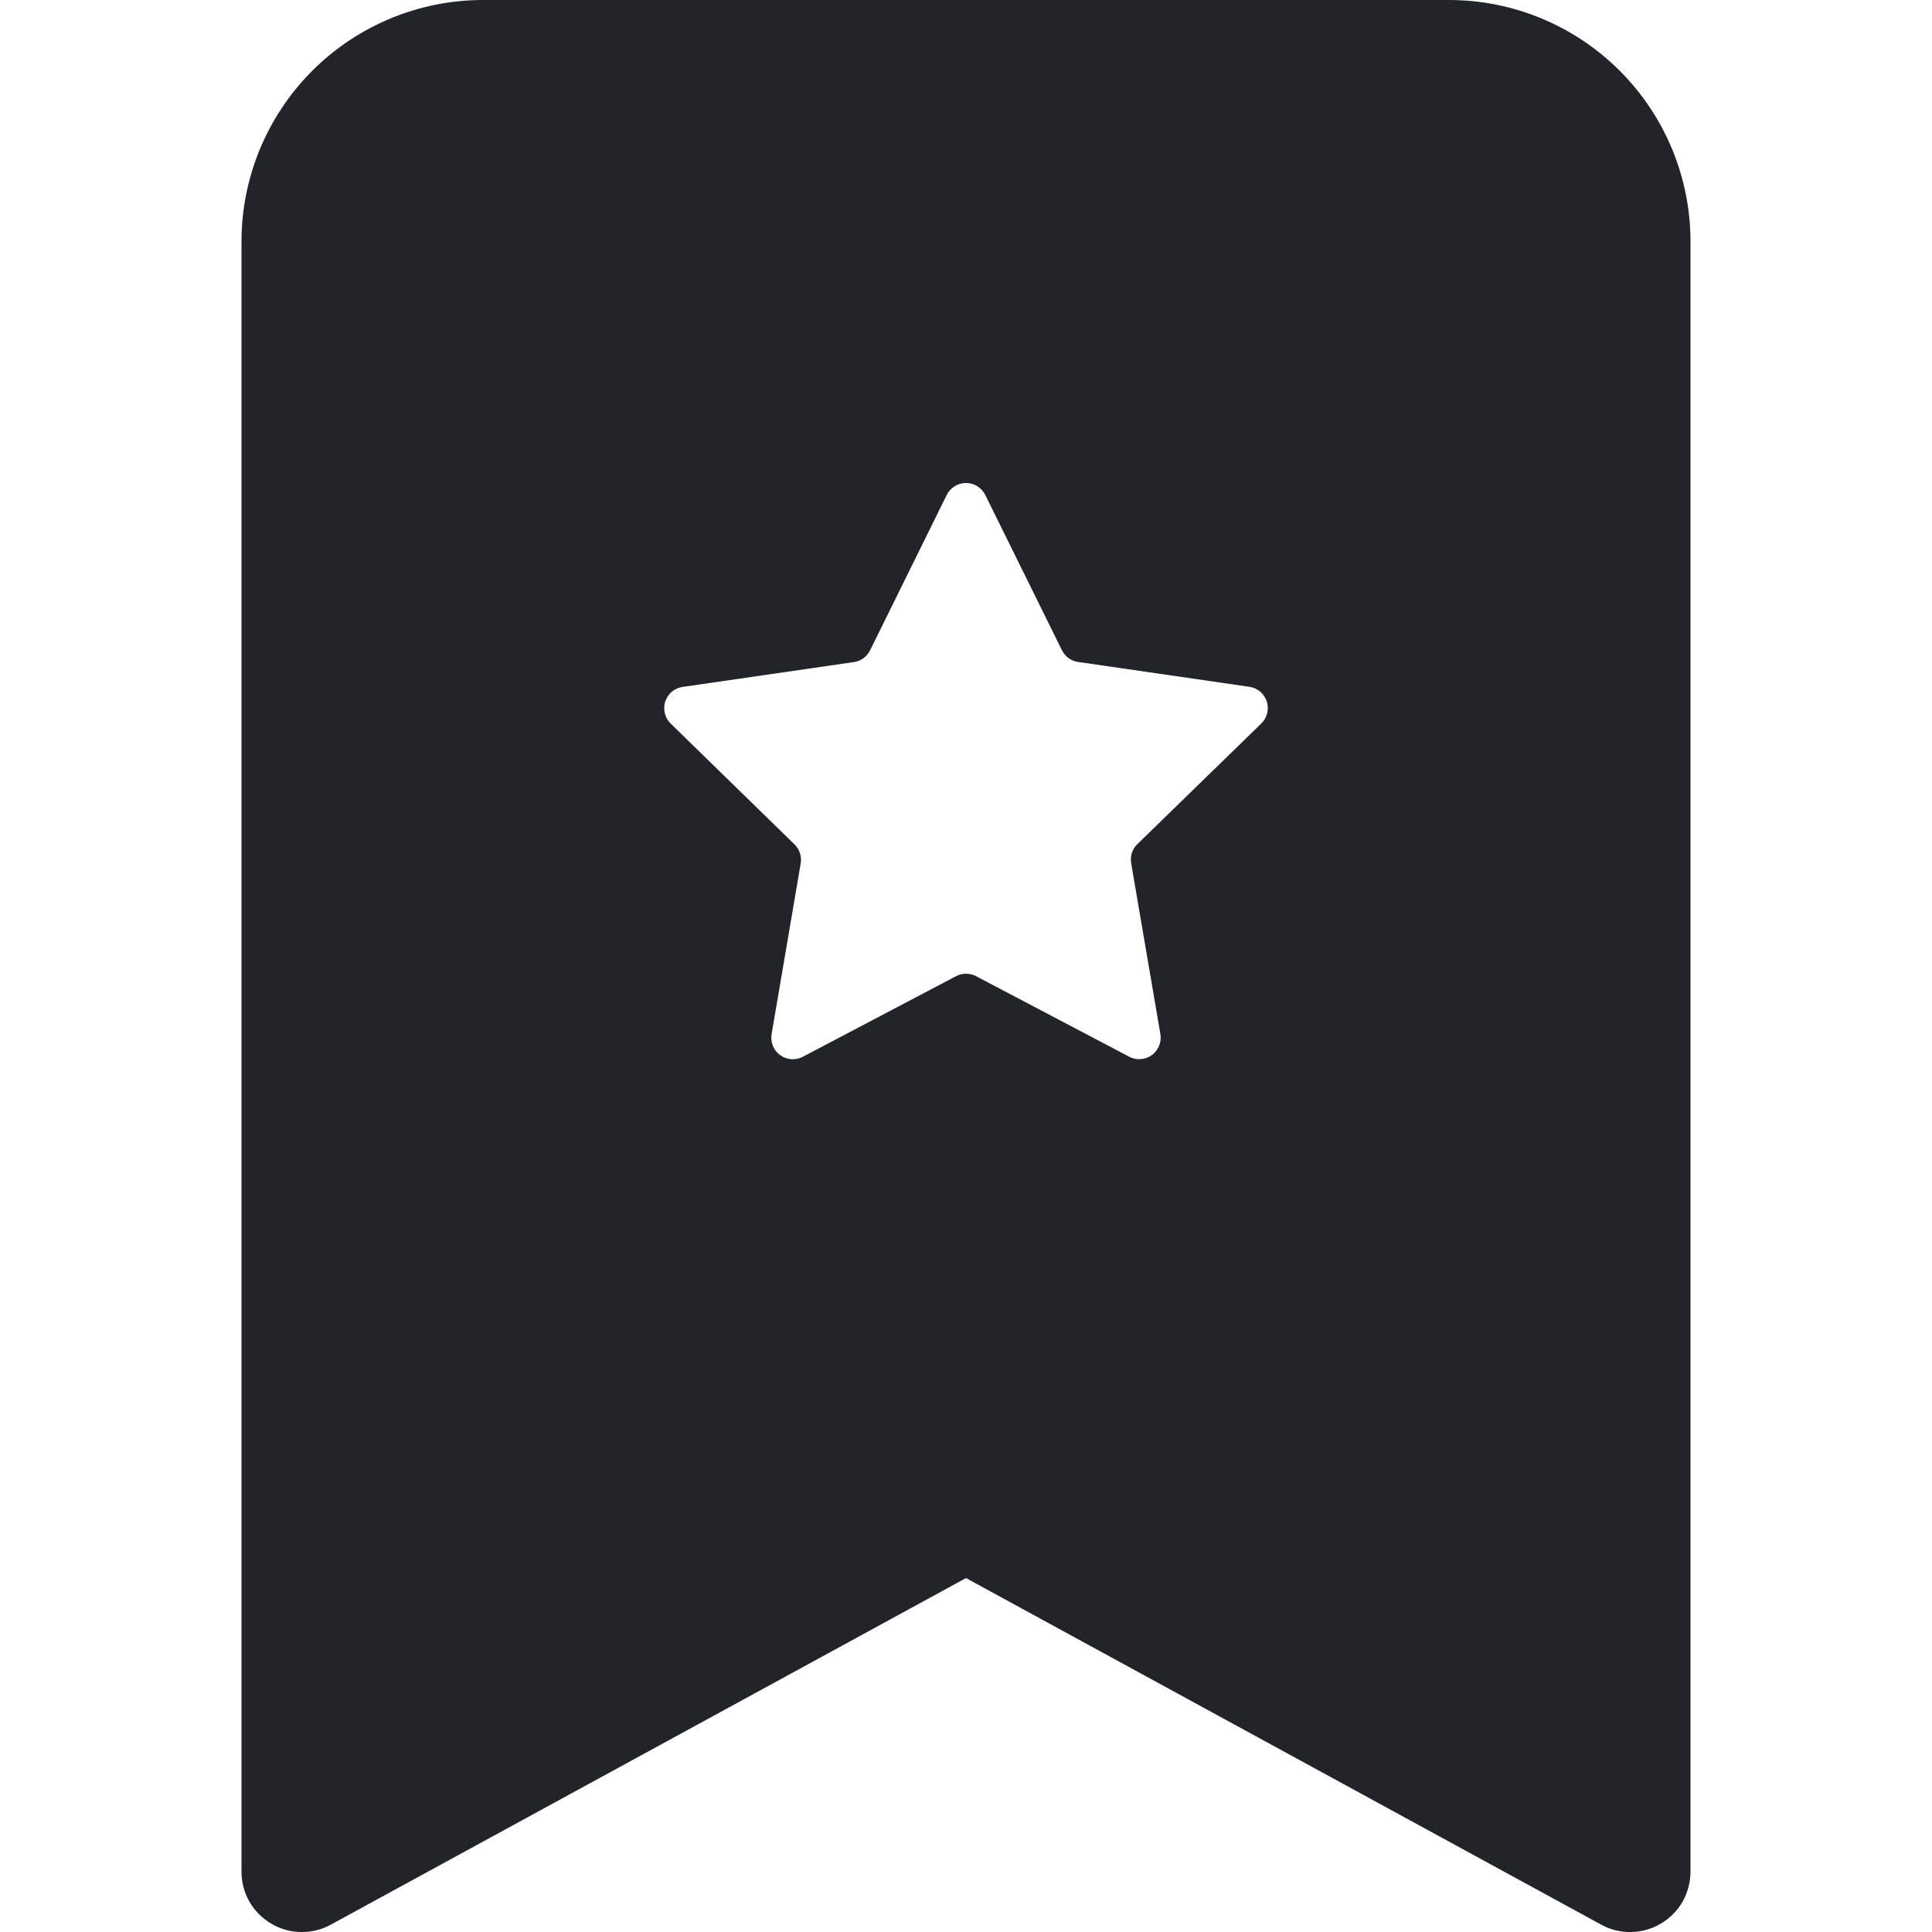 <svg width="16" height="16" viewBox="0 0 16 16" fill="none" xmlns="http://www.w3.org/2000/svg">
<g clip-path="url(#clip0_34_2867)">
<path fill-rule="evenodd" clip-rule="evenodd" d="M2 15.5V2C2 1.47 2.211 0.961 2.586 0.586C2.961 0.211 3.47 0 4 0L12 0C12.53 0 13.039 0.211 13.414 0.586C13.789 0.961 14 1.47 14 2V15.5C14 15.587 13.977 15.672 13.935 15.748C13.892 15.823 13.83 15.886 13.755 15.93C13.68 15.975 13.595 15.999 13.509 16C13.422 16.002 13.336 15.981 13.26 15.939L8 13.069L2.74 15.939C2.664 15.981 2.578 16.002 2.491 16C2.404 15.999 2.32 15.975 2.245 15.93C2.17 15.886 2.108 15.823 2.065 15.748C2.022 15.672 2 15.587 2 15.5ZM8.16 4.1C8.145 4.07 8.123 4.045 8.094 4.027C8.066 4.009 8.033 4 8 4C7.967 4 7.934 4.009 7.906 4.027C7.877 4.045 7.855 4.07 7.84 4.1L7.206 5.385C7.193 5.411 7.174 5.434 7.151 5.451C7.128 5.468 7.101 5.479 7.072 5.483L5.652 5.689C5.619 5.694 5.589 5.708 5.563 5.729C5.538 5.751 5.52 5.779 5.509 5.81C5.499 5.842 5.498 5.875 5.506 5.907C5.514 5.94 5.53 5.969 5.554 5.992L6.58 6.993C6.622 7.034 6.641 7.093 6.631 7.151L6.39 8.565C6.385 8.598 6.388 8.631 6.401 8.662C6.413 8.692 6.434 8.719 6.461 8.738C6.488 8.758 6.52 8.769 6.553 8.772C6.586 8.774 6.619 8.767 6.648 8.752L7.918 8.084C7.943 8.071 7.972 8.064 8.001 8.064C8.029 8.064 8.058 8.071 8.083 8.084L9.353 8.752C9.382 8.767 9.415 8.774 9.448 8.771C9.481 8.769 9.512 8.757 9.539 8.738C9.566 8.718 9.586 8.692 9.599 8.661C9.611 8.631 9.615 8.598 9.61 8.565L9.368 7.15C9.363 7.122 9.365 7.092 9.373 7.065C9.382 7.037 9.397 7.012 9.418 6.992L10.446 5.991C10.47 5.968 10.486 5.939 10.494 5.906C10.502 5.874 10.501 5.841 10.491 5.809C10.48 5.778 10.462 5.75 10.437 5.728C10.411 5.707 10.381 5.693 10.348 5.688L8.928 5.482C8.899 5.478 8.872 5.467 8.849 5.45C8.826 5.433 8.807 5.41 8.794 5.384L8.16 4.1Z" fill="#212529"/>
</g>
<defs>
<clipPath id="clip0_34_2867">
<rect width="16" height="16" fill="white"/>
</clipPath>
</defs>
</svg>
